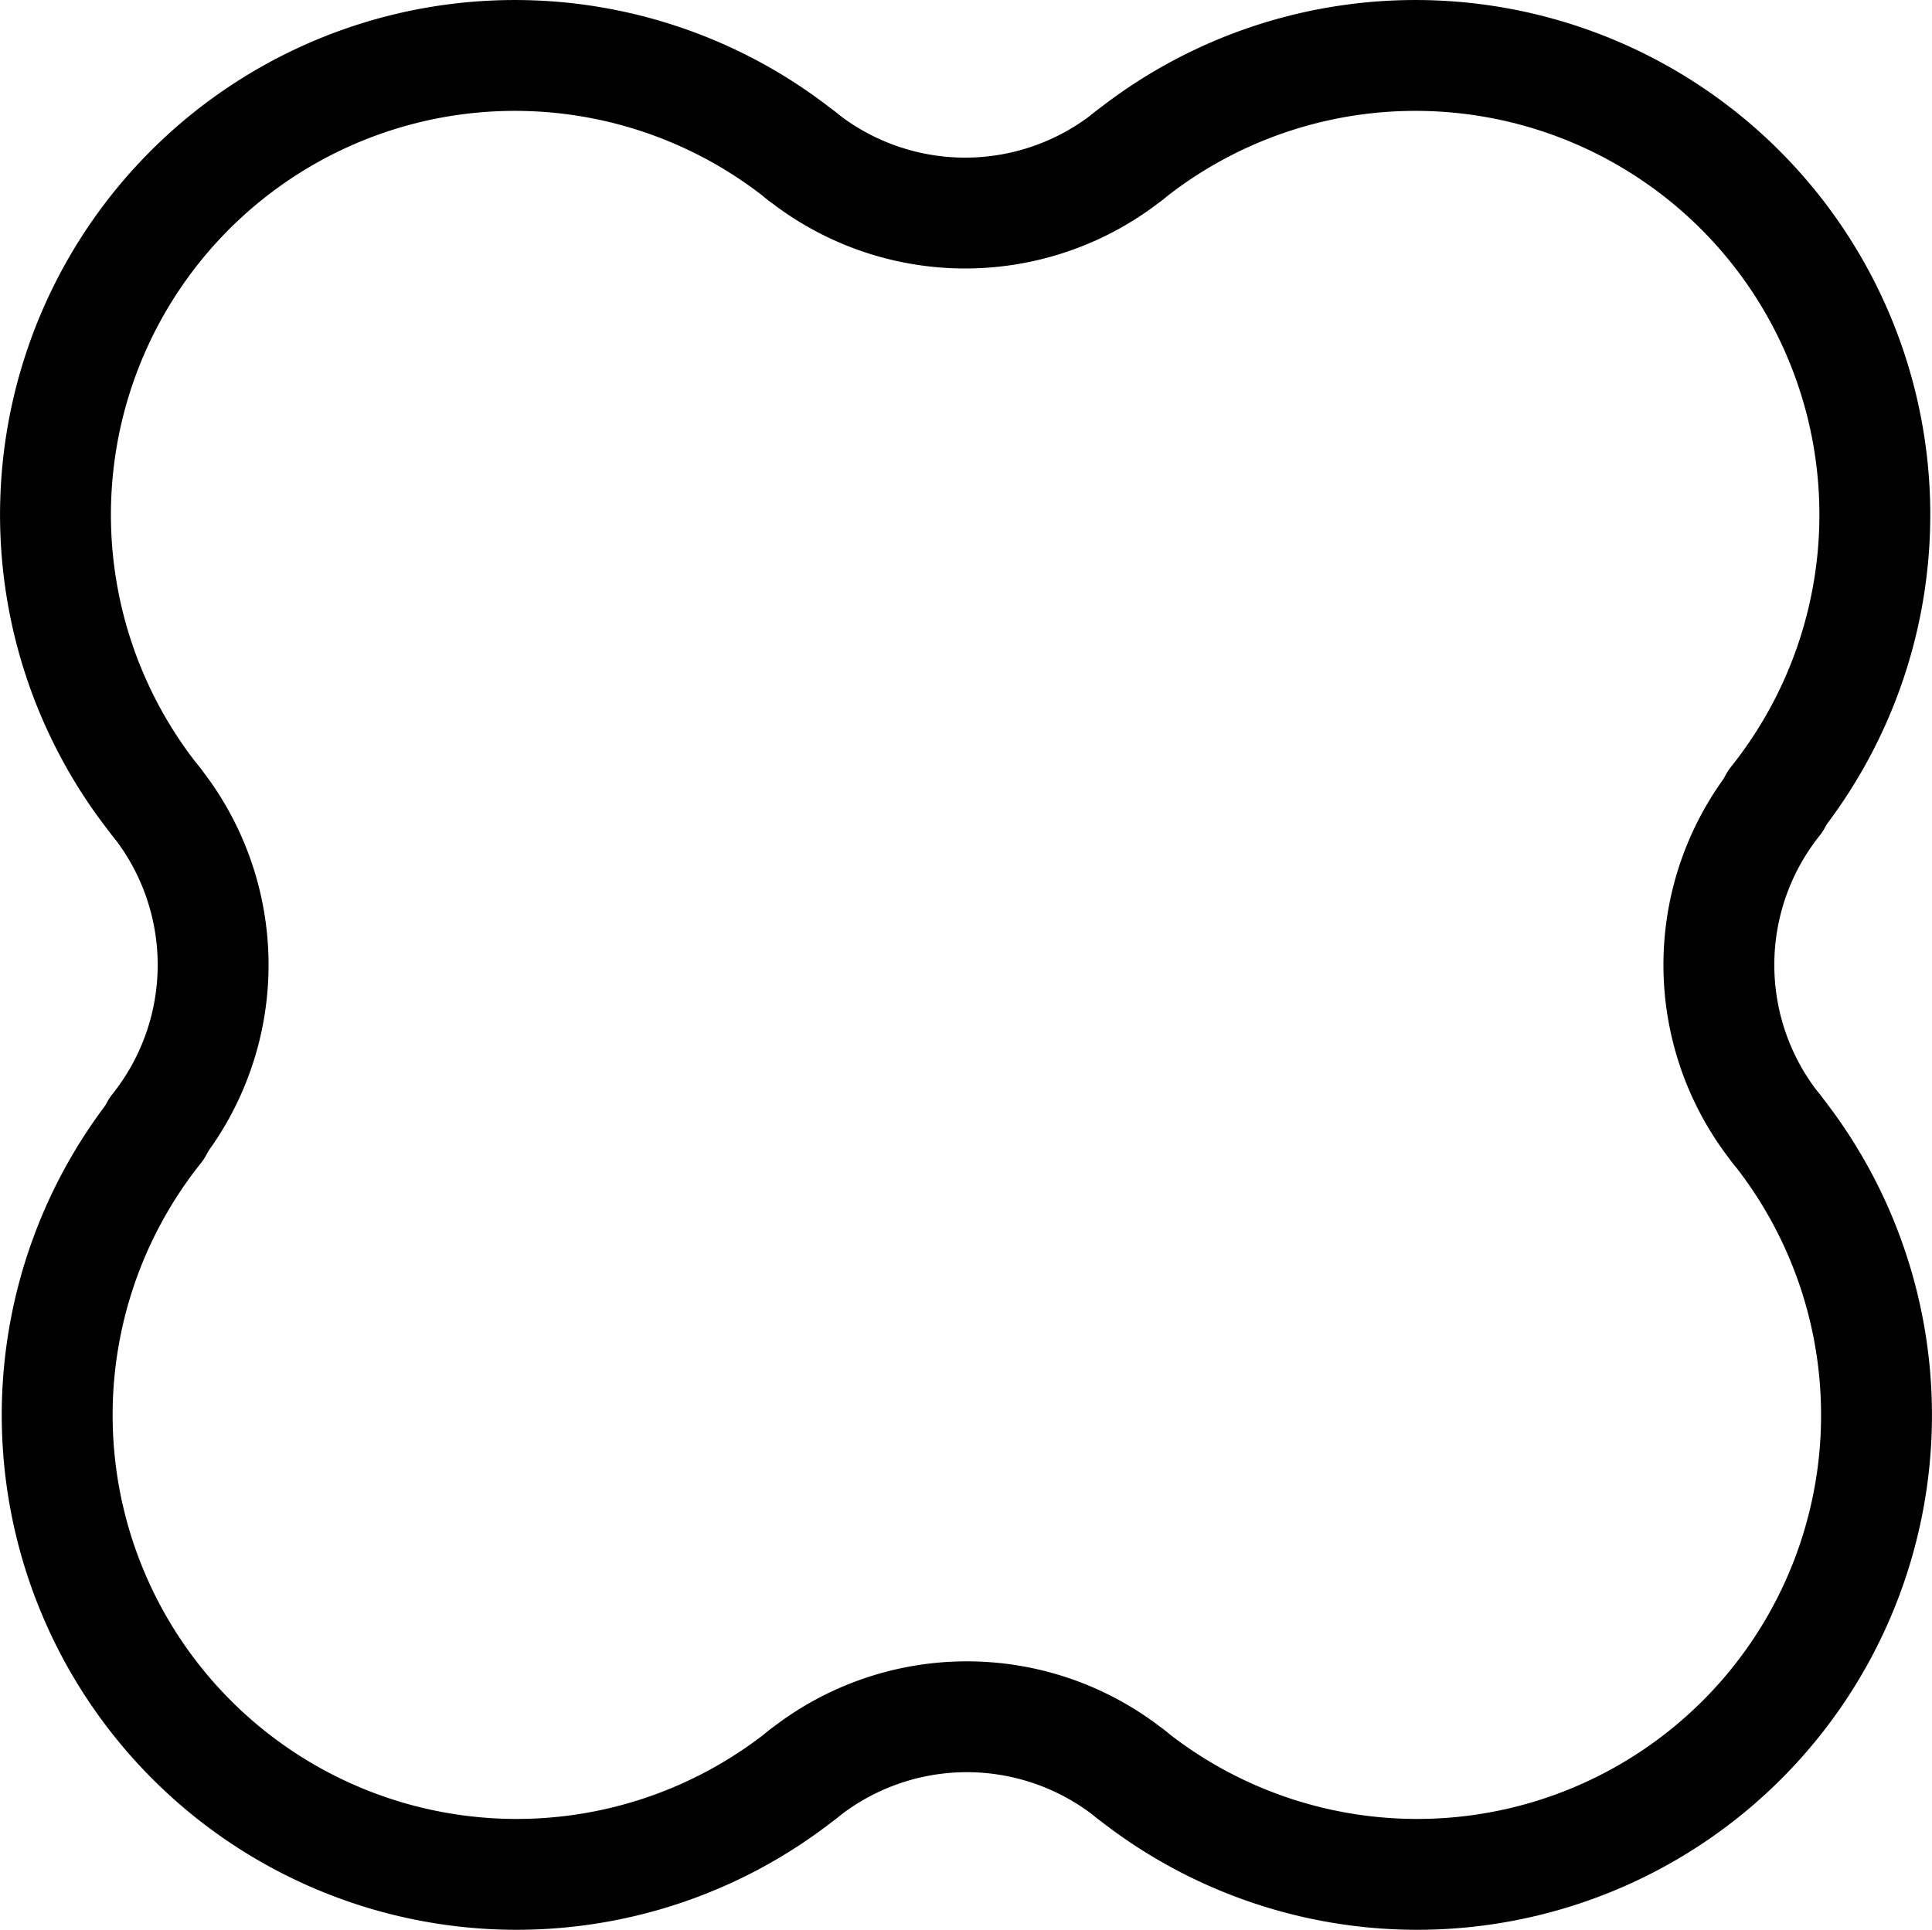 <svg xmlns="http://www.w3.org/2000/svg" width="87.125" height="87.048" viewBox="0 0 87.125 87.048">
  <g id="shape6" transform="translate(-1560.566 -699.749)">
    <path id="svg_26" d="M411.784,372.77a11.841,11.841,0,0,1,14.767,0" transform="translate(1185 407)" fill="none" stroke="#000" stroke-linecap="round" stroke-linejoin="round" stroke-width="5"/>
    <path id="svg_27" d="M411.784,372.77a20.716,20.716,0,0,1-29.114-29.114" transform="translate(1185 407)" fill="none" stroke="#000" stroke-linecap="round" stroke-linejoin="round" stroke-width="5"/>
    <path id="svg_28" d="M382.593,328.889a11.841,11.841,0,0,1,0,14.767" transform="translate(1185 407)" fill="none" stroke="#000" stroke-linecap="round" stroke-linejoin="round" stroke-width="5"/>
    <path id="svg_29" d="M382.593,328.889a20.716,20.716,0,0,1,29.114-29.114" transform="translate(1185 407)" fill="none" stroke="#000" stroke-linecap="round" stroke-linejoin="round" stroke-width="5"/>
    <path id="svg_30" d="M426.474,299.775a11.841,11.841,0,0,1-14.767,0" transform="translate(1185 407)" fill="none" stroke="#000" stroke-linecap="round" stroke-linejoin="round" stroke-width="5"/>
    <path id="svg_31" d="M426.474,299.775a20.716,20.716,0,0,1,29.114,29.114" transform="translate(1185 407)" fill="none" stroke="#000" stroke-linecap="round" stroke-linejoin="round" stroke-width="5"/>
    <path id="svg_32" d="M455.664,343.656a11.841,11.841,0,0,1,0-14.767" transform="translate(1185 407)" fill="none" stroke="#000" stroke-linecap="round" stroke-linejoin="round" stroke-width="5"/>
    <path id="svg_33" d="M455.664,343.656a20.716,20.716,0,0,1-29.114,29.114" transform="translate(1185 407)" fill="none" stroke="#000" stroke-linecap="round" stroke-linejoin="round" stroke-width="5"/>
  </g>
</svg>

